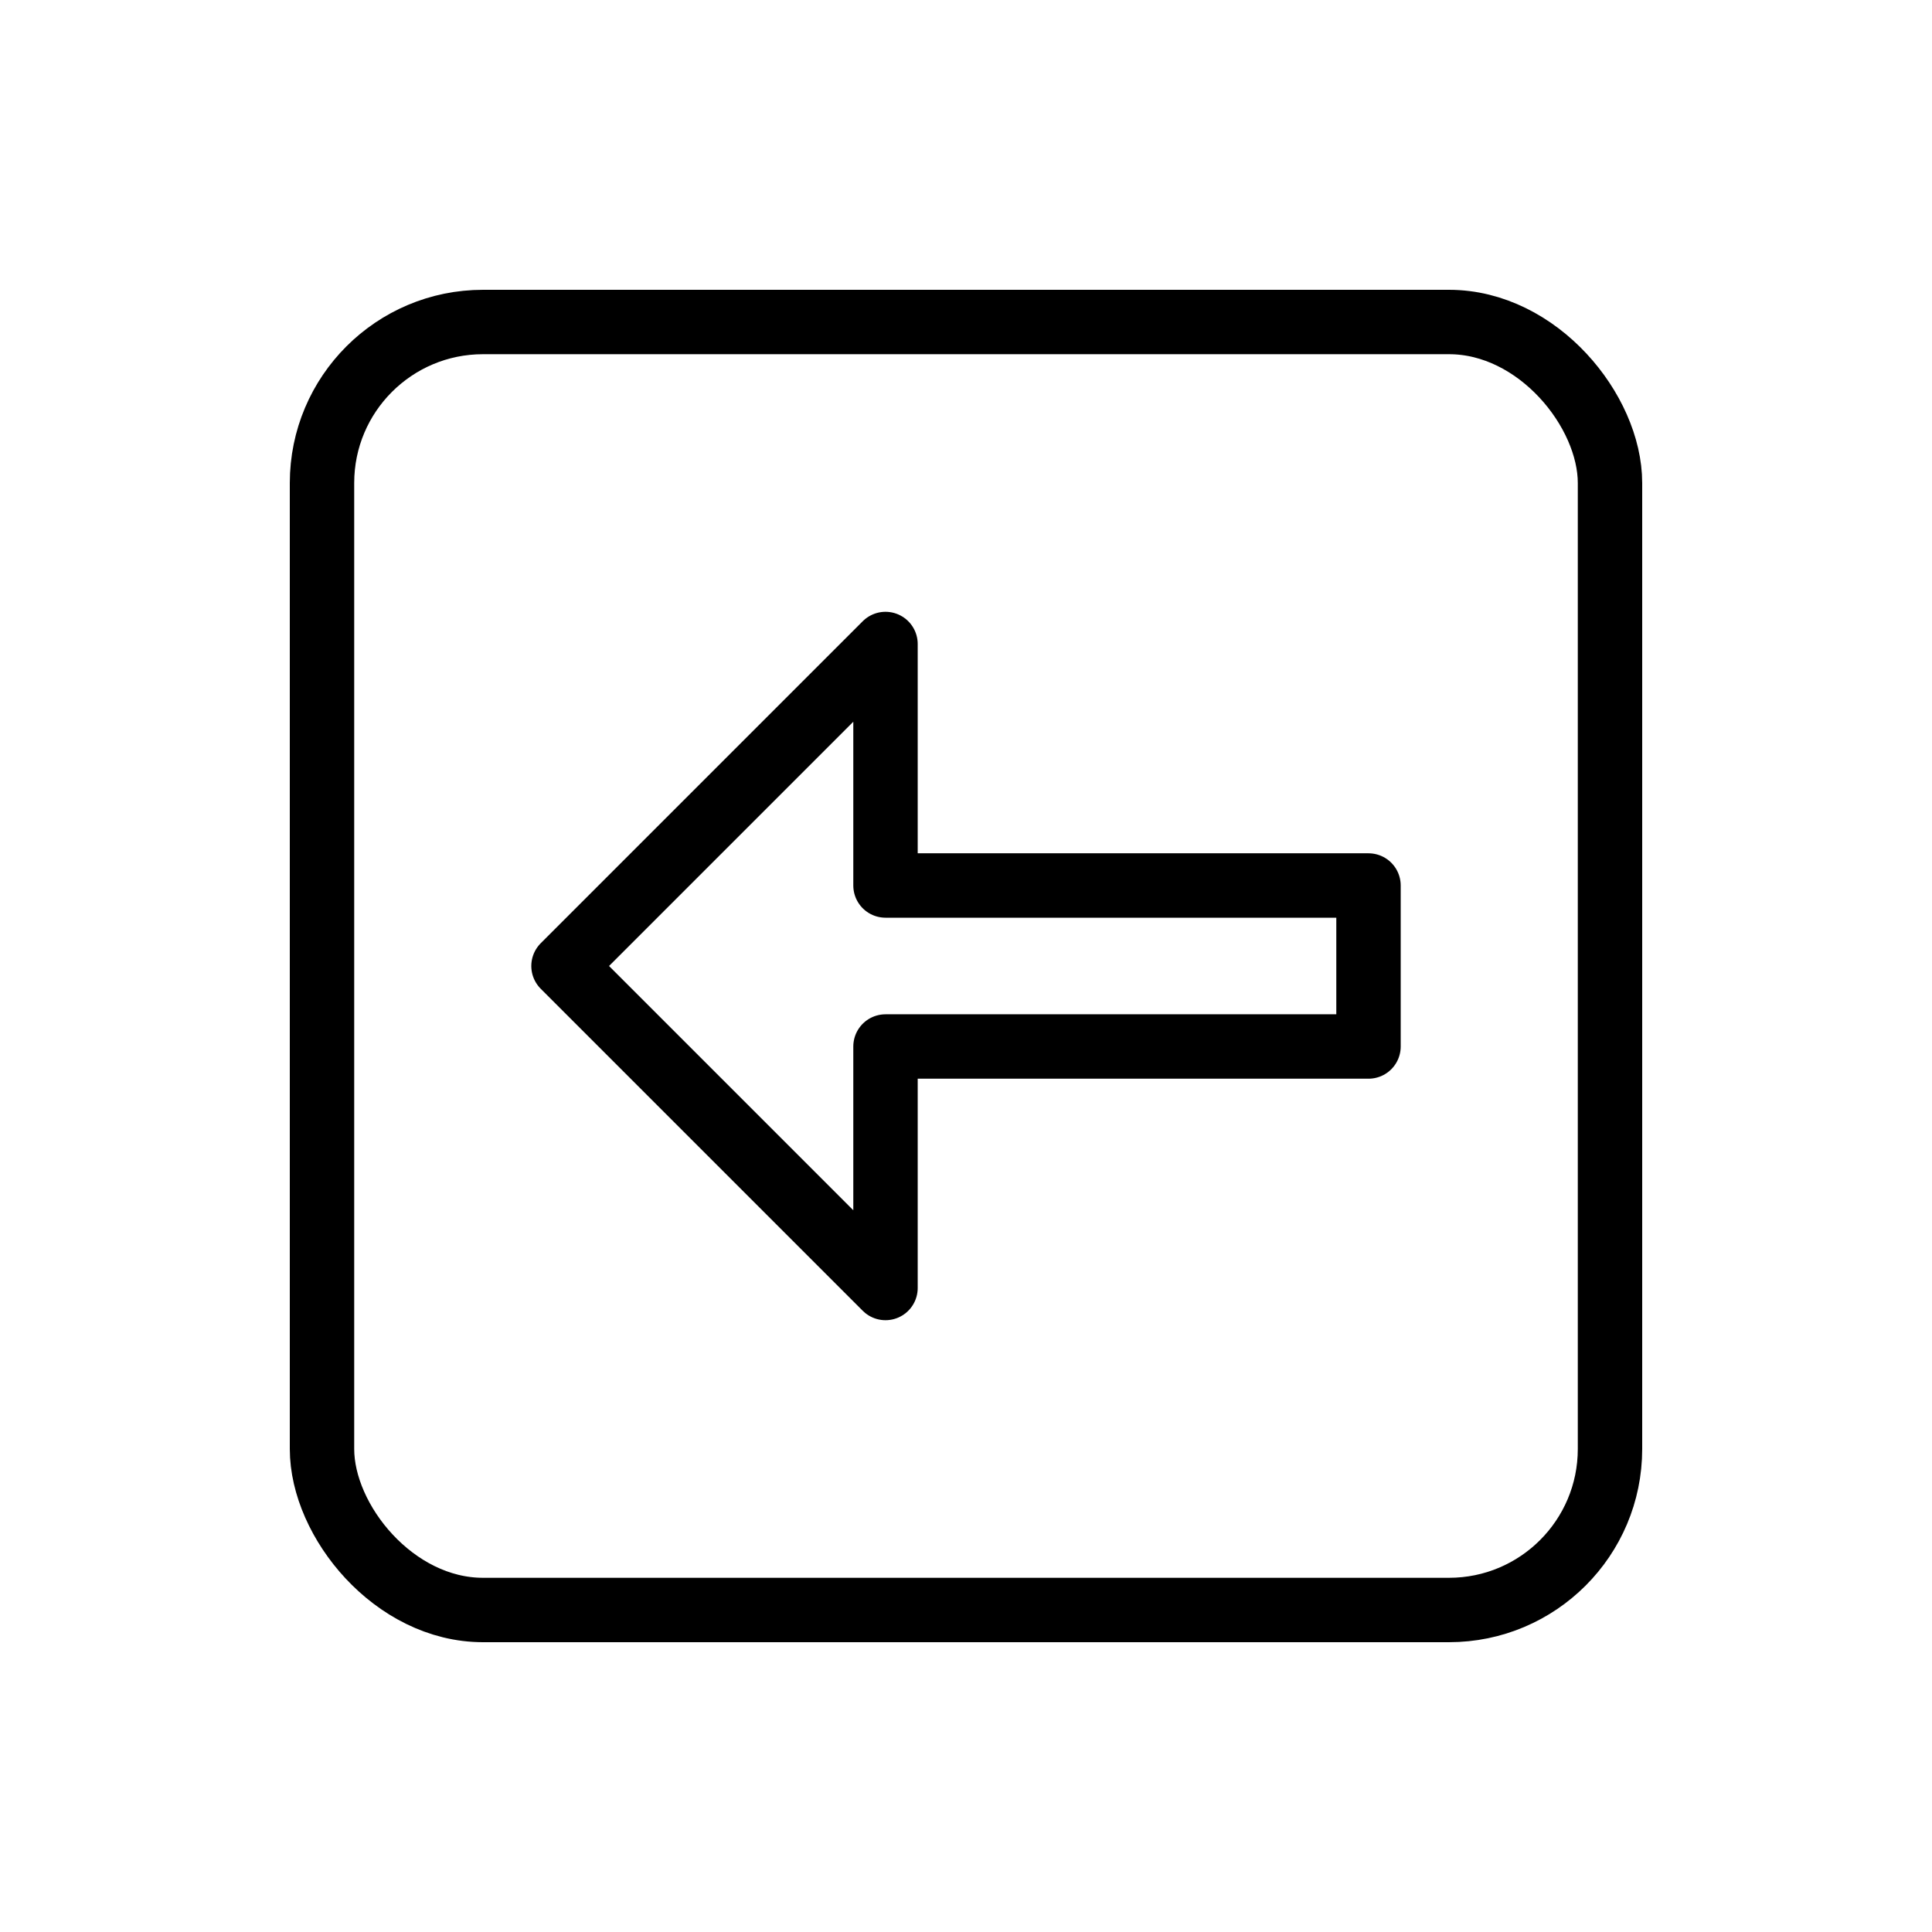 <svg xmlns="http://www.w3.org/2000/svg" viewBox="0 0 24 24">
  <g fill="none" stroke="black" stroke-width="0.8" stroke-linecap="round" stroke-linejoin="round">
    <ns0:path xmlns:ns0="http://www.w3.org/2000/svg" d="M7 12l4-4v3h6v2h-6v3z" /><ns0:rect xmlns:ns0="http://www.w3.org/2000/svg" x="4" y="4" width="16" height="16" rx="2" />
  </g>
</svg>